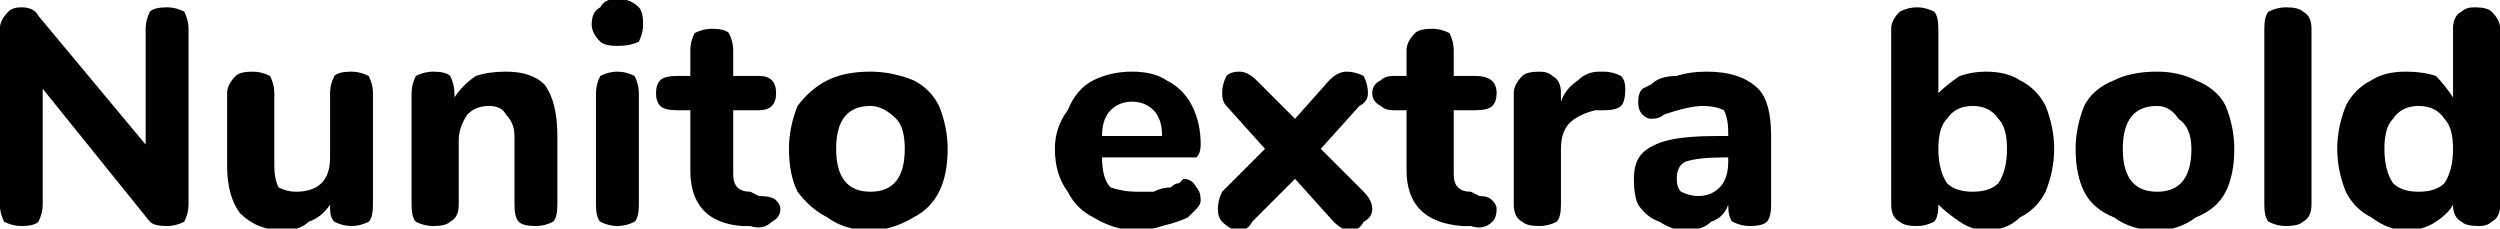 <svg xmlns="http://www.w3.org/2000/svg" viewBox="5.04 47.296 582.912 53.28"><path d="M44 49Q46 49 48 50Q49 52 49 54L49 54L49 95Q49 97 48 99Q46 100 44 100L44 100Q41 100 40 99L40 99L15 68L15 95Q15 97 14 99Q13 100 10 100L10 100Q8 100 6 99Q5 97 5 95L5 95L5 54Q5 52 7 50Q8 49 10 49L10 49Q13 49 14 51L14 51L39 81L39 54Q39 52 40 50Q41 49 44 49L44 49ZM87 64Q89 64 91 65Q92 67 92 69L92 69L92 95Q92 98 91 99Q89 100 87 100L87 100Q85 100 83 99Q82 98 82 96L82 96L82 95Q80 98 77 99Q75 101 71 101L71 101Q65 101 61 97Q58 93 58 86L58 86L58 69Q58 67 60 65Q61 64 64 64L64 64Q66 64 68 65Q69 67 69 69L69 69L69 86Q69 89 70 91Q72 92 74 92L74 92Q78 92 80 90Q82 88 82 84L82 84L82 69Q82 67 83 65Q84 64 87 64L87 64ZM123 64Q129 64 132 67Q135 71 135 79L135 79L135 95Q135 98 134 99Q132 100 130 100L130 100Q127 100 126 99Q125 98 125 95L125 95L125 79Q125 76 123 74Q122 72 119 72L119 72Q116 72 114 74Q112 77 112 80L112 80L112 95Q112 98 110 99Q109 100 106 100L106 100Q104 100 102 99Q101 98 101 95L101 95L101 69Q101 67 102 65Q104 64 106 64L106 64Q109 64 110 65Q111 67 111 69L111 69L111 70Q113 67 116 65Q119 64 123 64L123 64ZM149 100Q147 100 145 99Q144 98 144 95L144 95L144 69Q144 67 145 65Q147 64 149 64L149 64Q151 64 153 65Q154 67 154 69L154 69L154 95Q154 98 153 99Q151 100 149 100L149 100ZM149 58Q146 58 145 57Q143 55 143 53L143 53Q143 50 145 49Q146 47 149 47L149 47Q152 47 154 49Q155 50 155 53L155 53Q155 55 154 57Q152 58 149 58L149 58ZM182 93Q185 93 186 94Q187 95 187 96L187 96Q187 98 185 99Q183 101 180 100L180 100L178 100Q166 99 166 87L166 87L166 73L163 73Q160 73 159 72Q158 71 158 69L158 69Q158 67 159 66Q160 65 163 65L163 65L166 65L166 59Q166 57 167 55Q169 54 171 54L171 54Q174 54 175 55Q176 57 176 59L176 59L176 65L182 65Q186 65 186 69L186 69Q186 71 185 72Q184 73 182 73L182 73L176 73L176 88Q176 90 177 91Q178 92 180 92L180 92L182 93ZM208 101Q202 101 198 98Q194 96 191 92Q189 88 189 82L189 82Q189 77 191 72Q194 68 198 66Q202 64 208 64L208 64Q213 64 218 66Q222 68 224 72Q226 77 226 82L226 82Q226 88 224 92Q222 96 218 98Q213 101 208 101L208 101ZM208 92Q216 92 216 82L216 82Q216 77 214 75Q211 72 208 72L208 72Q200 72 200 82L200 82Q200 92 208 92L208 92ZM281 89Q283 89 284 91Q285 92 285 94L285 94Q285 95 284 96Q283 97 282 98L282 98Q280 99 276 100Q273 101 270 101L270 101Q265 101 260 98Q256 96 254 92Q251 88 251 82L251 82Q251 77 254 73Q256 68 260 66Q264 64 269 64L269 64Q274 64 277 66Q281 68 283 72Q285 76 285 81L285 81Q285 83 284 84Q283 84 282 84L282 84L262 84Q262 89 264 91Q267 92 270 92L270 92Q273 92 274 92Q276 91 278 91L278 91Q279 90 280 90Q281 89 281 89L281 89ZM269 71Q266 71 264 73Q262 75 262 79L262 79L276 79Q276 75 274 73Q272 71 269 71L269 71ZM323 92Q325 94 325 96L325 96Q325 98 323 99Q322 101 320 101L320 101Q318 101 316 99L316 99L307 89L297 99Q296 101 294 101L294 101Q292 101 290 99Q289 98 289 96L289 96Q289 94 290 92L290 92L300 82L291 72Q290 71 290 69L290 69Q290 67 291 65Q292 64 294 64L294 64Q296 64 298 66L298 66L307 75L315 66Q317 64 319 64L319 64Q321 64 323 65Q324 67 324 69L324 69Q324 71 322 72L322 72L313 82L323 92ZM350 93Q352 93 353 94Q354 95 354 96L354 96Q354 98 353 99Q351 101 348 100L348 100L346 100Q333 99 333 87L333 87L333 73L330 73Q328 73 327 72Q325 71 325 69L325 69Q325 67 327 66Q328 65 330 65L330 65L333 65L333 59Q333 57 335 55Q336 54 339 54L339 54Q341 54 343 55Q344 57 344 59L344 59L344 65L349 65Q354 65 354 69L354 69Q354 71 353 72Q352 73 349 73L349 73L344 73L344 88Q344 90 345 91Q346 92 348 92L348 92L350 93ZM379 64Q381 64 383 65Q384 66 384 68L384 68Q384 71 383 72Q382 73 379 73L379 73L377 73Q373 74 371 76Q369 78 369 82L369 82L369 95Q369 98 368 99Q366 100 364 100L364 100Q361 100 360 99Q358 98 358 95L358 95L358 69Q358 67 360 65Q361 64 364 64L364 64Q366 64 367 65Q369 66 369 69L369 69L369 71Q370 68 373 66Q375 64 378 64L378 64L379 64ZM403 64Q411 64 415 68Q418 71 418 79L418 79L418 95Q418 98 417 99Q416 100 413 100L413 100Q411 100 409 99Q408 98 408 95L408 95L408 95Q407 98 404 99Q402 101 398 101L398 101Q395 101 392 99Q389 98 387 95Q386 93 386 89L386 89Q386 85 388 83Q390 81 394 80Q398 79 406 79L406 79L408 79L408 78Q408 75 407 73Q405 72 402 72L402 72Q399 72 393 74L393 74Q392 75 390 75L390 75Q389 75 388 74Q387 73 387 71L387 71Q387 69 388 68Q388 68 390 67L390 67Q392 65 396 65Q399 64 403 64L403 64ZM401 93Q404 93 406 91Q408 89 408 85L408 85L408 84L407 84Q401 84 398 85Q396 86 396 89L396 89Q396 91 397 92Q399 93 401 93L401 93ZM468 64Q473 64 476 66Q480 68 482 72Q484 77 484 82L484 82Q484 87 482 92Q480 96 476 98Q473 101 468 101L468 101Q465 101 462 99Q459 97 457 95L457 95L457 95Q457 98 456 99Q454 100 452 100L452 100Q449 100 448 99Q446 98 446 95L446 95L446 54Q446 52 448 50Q450 49 452 49L452 49Q454 49 456 50Q457 51 457 54L457 54L457 69Q459 67 462 65Q465 64 468 64L468 64ZM465 92Q469 92 471 90Q473 87 473 82L473 82Q473 77 471 75Q469 72 465 72L465 72Q461 72 459 75Q457 77 457 82L457 82Q457 87 459 90Q461 92 465 92L465 92ZM508 101Q502 101 498 98Q493 96 491 92Q489 88 489 82L489 82Q489 77 491 72Q493 68 498 66Q502 64 508 64L508 64Q513 64 517 66Q522 68 524 72Q526 77 526 82L526 82Q526 88 524 92Q522 96 517 98Q513 101 508 101L508 101ZM508 92Q516 92 516 82L516 82Q516 77 513 75Q511 72 508 72L508 72Q500 72 500 82L500 82Q500 92 508 92L508 92ZM538 100Q536 100 534 99Q533 98 533 95L533 95L533 54Q533 51 534 50Q536 49 538 49L538 49Q541 49 542 50Q544 51 544 54L544 54L544 95Q544 98 542 99Q541 100 538 100L538 100ZM582 49Q585 49 586 50Q588 52 588 54L588 54L588 95Q588 98 586 99Q585 100 583 100L583 100Q580 100 579 99Q577 98 577 95L577 95L577 95Q576 97 573 99Q570 101 566 101L566 101Q562 101 558 98Q554 96 552 92Q550 87 550 82L550 82Q550 77 552 72Q554 68 558 66Q561 64 566 64L566 64Q570 64 573 65Q575 67 577 70L577 70L577 54Q577 51 579 50Q580 49 582 49L582 49ZM569 92Q573 92 575 90Q577 87 577 82L577 82Q577 77 575 75Q573 72 569 72L569 72Q565 72 563 75Q561 77 561 82L561 82Q561 87 563 90Q565 92 569 92L569 92Z"/></svg>
